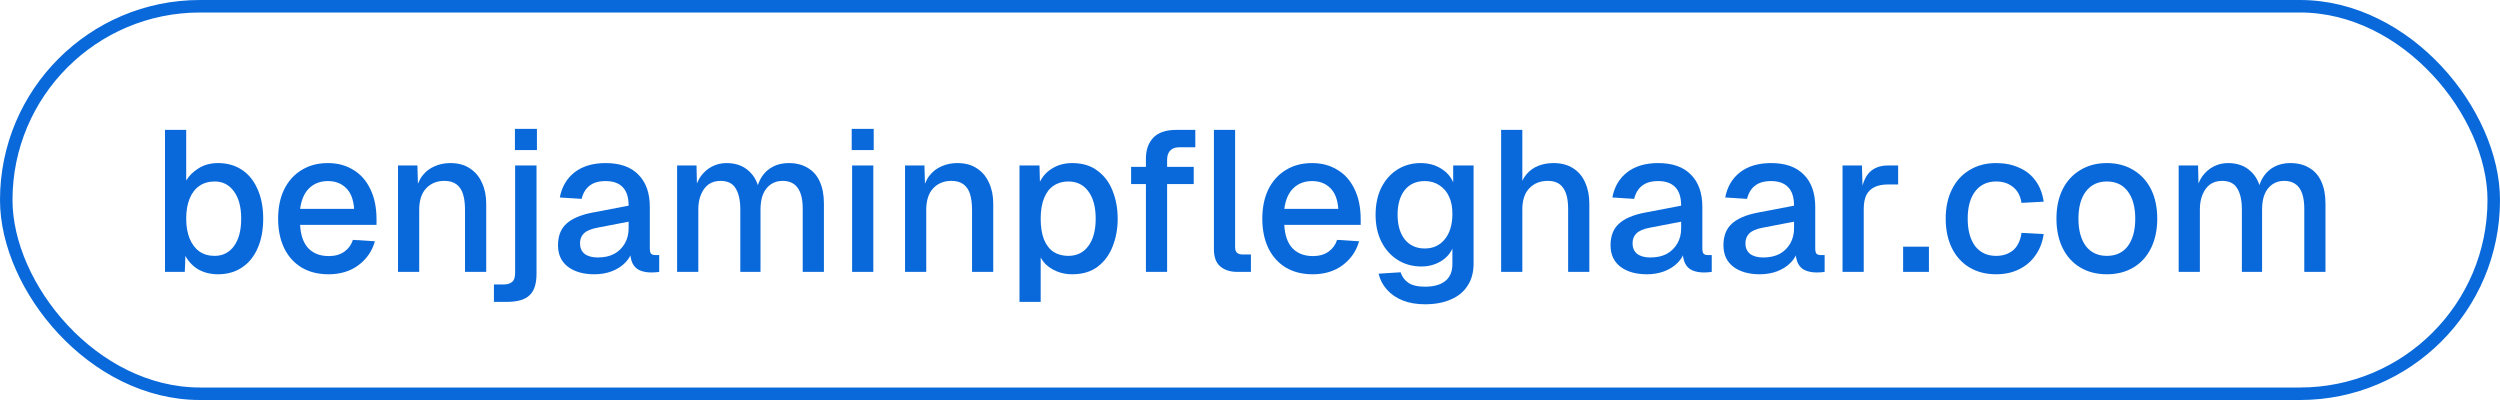 <svg width="200" height="32" viewBox="0 0 200 32" fill="none" xmlns="http://www.w3.org/2000/svg">
<rect x="0.5" y="0.5" width="199" height="31" rx="15.5" stroke="#0969DA"/>
<path d="M174.294 21.75V13.238H175.846L175.894 15.35L175.702 15.286C175.798 14.817 175.963 14.417 176.198 14.086C176.443 13.755 176.742 13.499 177.094 13.318C177.446 13.137 177.83 13.046 178.246 13.046C178.971 13.046 179.563 13.254 180.022 13.67C180.48 14.075 180.768 14.635 180.886 15.35H180.614C180.71 14.849 180.87 14.433 181.094 14.102C181.328 13.761 181.627 13.499 181.99 13.318C182.352 13.137 182.763 13.046 183.222 13.046C183.819 13.046 184.326 13.174 184.742 13.43C185.168 13.675 185.488 14.038 185.702 14.518C185.926 14.998 186.038 15.585 186.038 16.278V21.75H184.342V16.694C184.342 15.958 184.208 15.403 183.942 15.03C183.675 14.657 183.27 14.47 182.726 14.47C182.374 14.47 182.064 14.561 181.798 14.742C181.531 14.923 181.323 15.185 181.174 15.526C181.035 15.867 180.966 16.278 180.966 16.758V21.75H179.35V16.758C179.35 16.033 179.227 15.473 178.982 15.078C178.747 14.673 178.342 14.47 177.766 14.47C177.403 14.47 177.088 14.561 176.822 14.742C176.566 14.923 176.363 15.19 176.214 15.542C176.064 15.883 175.99 16.289 175.99 16.758V21.75H174.294Z" fill="#0969DA"/>
<path d="M168.548 21.942C167.737 21.942 167.028 21.761 166.42 21.398C165.812 21.035 165.342 20.518 165.012 19.846C164.681 19.174 164.516 18.39 164.516 17.494C164.516 16.587 164.681 15.803 165.012 15.142C165.342 14.481 165.812 13.969 166.42 13.606C167.028 13.233 167.737 13.046 168.548 13.046C169.358 13.046 170.068 13.233 170.676 13.606C171.284 13.969 171.753 14.481 172.084 15.142C172.414 15.803 172.58 16.587 172.58 17.494C172.58 18.39 172.414 19.174 172.084 19.846C171.753 20.518 171.284 21.035 170.676 21.398C170.068 21.761 169.358 21.942 168.548 21.942ZM168.548 20.47C169.273 20.47 169.833 20.209 170.228 19.686C170.622 19.153 170.82 18.422 170.82 17.494C170.82 16.566 170.622 15.841 170.228 15.318C169.833 14.785 169.273 14.518 168.548 14.518C167.833 14.518 167.273 14.785 166.868 15.318C166.473 15.841 166.276 16.566 166.276 17.494C166.276 18.422 166.473 19.153 166.868 19.686C167.273 20.209 167.833 20.47 168.548 20.47Z" fill="#0969DA"/>
<path d="M159.688 21.942C158.878 21.942 158.168 21.761 157.56 21.398C156.952 21.035 156.483 20.518 156.152 19.846C155.822 19.174 155.656 18.39 155.656 17.494C155.656 16.598 155.822 15.819 156.152 15.158C156.483 14.486 156.952 13.969 157.56 13.606C158.168 13.233 158.878 13.046 159.688 13.046C160.382 13.046 160.995 13.169 161.528 13.414C162.072 13.649 162.51 13.995 162.84 14.454C163.182 14.913 163.4 15.473 163.496 16.134L161.72 16.23C161.635 15.675 161.411 15.254 161.048 14.966C160.686 14.667 160.232 14.518 159.688 14.518C158.974 14.518 158.414 14.785 158.008 15.318C157.614 15.841 157.416 16.566 157.416 17.494C157.416 18.422 157.614 19.153 158.008 19.686C158.414 20.209 158.974 20.47 159.688 20.47C160.232 20.47 160.686 20.321 161.048 20.022C161.411 19.713 161.635 19.249 161.72 18.63L163.496 18.726C163.4 19.377 163.182 19.942 162.84 20.422C162.51 20.902 162.072 21.275 161.528 21.542C160.995 21.809 160.382 21.942 159.688 21.942Z" fill="#0969DA"/>
<path d="M152.25 21.75V19.734H154.314V21.75H152.25Z" fill="#0969DA"/>
<path d="M147.403 21.75V13.238H148.955L149.019 15.494L148.875 15.446C148.992 14.678 149.227 14.118 149.579 13.766C149.942 13.414 150.427 13.238 151.035 13.238H151.851V14.758H151.035C150.608 14.758 150.251 14.827 149.963 14.966C149.675 15.105 149.456 15.318 149.307 15.606C149.168 15.894 149.099 16.267 149.099 16.726V21.75H147.403Z" fill="#0969DA"/>
<path d="M140.787 21.942C139.902 21.942 139.192 21.739 138.659 21.334C138.136 20.929 137.875 20.358 137.875 19.622C137.875 18.886 138.094 18.315 138.531 17.91C138.979 17.494 139.667 17.195 140.595 17.014L143.523 16.454C143.523 15.793 143.368 15.302 143.059 14.982C142.75 14.651 142.291 14.486 141.683 14.486C141.139 14.486 140.712 14.609 140.403 14.854C140.094 15.089 139.88 15.441 139.763 15.91L138.019 15.798C138.179 14.945 138.574 14.273 139.203 13.782C139.843 13.291 140.67 13.046 141.683 13.046C142.835 13.046 143.71 13.355 144.307 13.974C144.915 14.582 145.219 15.441 145.219 16.55V19.862C145.219 20.065 145.251 20.209 145.315 20.294C145.39 20.369 145.507 20.406 145.667 20.406H145.971V21.75C145.918 21.761 145.832 21.771 145.715 21.782C145.598 21.793 145.475 21.798 145.347 21.798C144.984 21.798 144.67 21.739 144.403 21.622C144.147 21.505 143.955 21.313 143.827 21.046C143.699 20.769 143.635 20.401 143.635 19.942L143.811 20.022C143.726 20.395 143.539 20.726 143.251 21.014C142.974 21.302 142.616 21.531 142.179 21.702C141.752 21.862 141.288 21.942 140.787 21.942ZM141.059 20.598C141.571 20.598 142.008 20.502 142.371 20.31C142.734 20.107 143.016 19.83 143.219 19.478C143.422 19.126 143.523 18.726 143.523 18.278V17.734L141.027 18.214C140.515 18.31 140.152 18.465 139.939 18.678C139.736 18.881 139.635 19.142 139.635 19.462C139.635 19.825 139.758 20.107 140.003 20.31C140.259 20.502 140.611 20.598 141.059 20.598Z" fill="#0969DA"/>
<path d="M131.756 21.942C130.87 21.942 130.161 21.739 129.628 21.334C129.105 20.929 128.844 20.358 128.844 19.622C128.844 18.886 129.062 18.315 129.5 17.91C129.948 17.494 130.636 17.195 131.564 17.014L134.492 16.454C134.492 15.793 134.337 15.302 134.028 14.982C133.718 14.651 133.26 14.486 132.652 14.486C132.108 14.486 131.681 14.609 131.372 14.854C131.062 15.089 130.849 15.441 130.732 15.91L128.988 15.798C129.148 14.945 129.542 14.273 130.172 13.782C130.812 13.291 131.638 13.046 132.652 13.046C133.804 13.046 134.678 13.355 135.276 13.974C135.884 14.582 136.188 15.441 136.188 16.55V19.862C136.188 20.065 136.22 20.209 136.284 20.294C136.358 20.369 136.476 20.406 136.636 20.406H136.94V21.75C136.886 21.761 136.801 21.771 136.684 21.782C136.566 21.793 136.444 21.798 136.316 21.798C135.953 21.798 135.638 21.739 135.372 21.622C135.116 21.505 134.924 21.313 134.796 21.046C134.668 20.769 134.604 20.401 134.604 19.942L134.78 20.022C134.694 20.395 134.508 20.726 134.22 21.014C133.942 21.302 133.585 21.531 133.148 21.702C132.721 21.862 132.257 21.942 131.756 21.942ZM132.028 20.598C132.54 20.598 132.977 20.502 133.34 20.31C133.702 20.107 133.985 19.83 134.188 19.478C134.39 19.126 134.492 18.726 134.492 18.278V17.734L131.996 18.214C131.484 18.31 131.121 18.465 130.908 18.678C130.705 18.881 130.604 19.142 130.604 19.462C130.604 19.825 130.726 20.107 130.972 20.31C131.228 20.502 131.58 20.598 132.028 20.598Z" fill="#0969DA"/>
<path d="M120.091 21.75V10.39H121.787V15.158L121.579 15.126C121.675 14.646 121.851 14.257 122.107 13.958C122.363 13.649 122.677 13.419 123.051 13.27C123.424 13.121 123.835 13.046 124.283 13.046C124.901 13.046 125.424 13.185 125.851 13.462C126.277 13.729 126.597 14.107 126.811 14.598C127.035 15.089 127.147 15.649 127.147 16.278V21.75H125.451V16.726C125.451 15.958 125.317 15.393 125.051 15.03C124.795 14.657 124.389 14.47 123.835 14.47C123.216 14.47 122.72 14.667 122.347 15.062C121.973 15.446 121.787 16.011 121.787 16.758V21.75H120.091Z" fill="#0969DA"/>
<path d="M113.999 24.342C113.327 24.342 112.735 24.241 112.223 24.038C111.711 23.835 111.29 23.547 110.959 23.174C110.628 22.811 110.404 22.385 110.287 21.894L112.047 21.782C112.164 22.134 112.367 22.411 112.655 22.614C112.954 22.827 113.402 22.934 113.999 22.934C114.703 22.934 115.242 22.785 115.615 22.486C115.999 22.187 116.191 21.734 116.191 21.126V19.894C115.988 20.331 115.663 20.678 115.215 20.934C114.767 21.19 114.266 21.318 113.711 21.318C112.996 21.318 112.362 21.142 111.807 20.79C111.252 20.438 110.82 19.953 110.511 19.334C110.202 18.715 110.047 18.001 110.047 17.19C110.047 16.369 110.196 15.649 110.495 15.03C110.804 14.411 111.231 13.926 111.775 13.574C112.33 13.222 112.954 13.046 113.647 13.046C114.255 13.046 114.788 13.185 115.247 13.462C115.716 13.739 116.052 14.113 116.255 14.582V13.238H117.887V21.078C117.887 21.782 117.727 22.374 117.407 22.854C117.098 23.345 116.65 23.713 116.063 23.958C115.487 24.214 114.799 24.342 113.999 24.342ZM113.983 19.878C114.644 19.878 115.172 19.638 115.567 19.158C115.972 18.678 116.18 18.017 116.191 17.174C116.202 16.619 116.116 16.145 115.935 15.75C115.754 15.345 115.492 15.035 115.151 14.822C114.82 14.598 114.431 14.486 113.983 14.486C113.29 14.486 112.751 14.731 112.367 15.222C111.994 15.702 111.807 16.353 111.807 17.174C111.807 18.006 111.999 18.667 112.383 19.158C112.778 19.638 113.311 19.878 113.983 19.878Z" fill="#0969DA"/>
<path d="M105.016 21.942C104.184 21.942 103.464 21.761 102.856 21.398C102.259 21.035 101.795 20.518 101.464 19.846C101.144 19.174 100.984 18.39 100.984 17.494C100.984 16.598 101.144 15.819 101.464 15.158C101.795 14.486 102.259 13.969 102.856 13.606C103.454 13.233 104.158 13.046 104.968 13.046C105.736 13.046 106.414 13.227 107 13.59C107.587 13.942 108.04 14.454 108.36 15.126C108.691 15.798 108.856 16.609 108.856 17.558V17.99H102.744C102.787 18.822 103.006 19.446 103.4 19.862C103.806 20.278 104.35 20.486 105.032 20.486C105.534 20.486 105.95 20.369 106.28 20.134C106.611 19.899 106.84 19.585 106.968 19.19L108.728 19.302C108.504 20.091 108.062 20.731 107.4 21.222C106.75 21.702 105.955 21.942 105.016 21.942ZM102.744 16.71H107.064C107.011 15.953 106.792 15.393 106.408 15.03C106.035 14.667 105.555 14.486 104.968 14.486C104.36 14.486 103.859 14.678 103.464 15.062C103.08 15.435 102.84 15.985 102.744 16.71Z" fill="#0969DA"/>
<path d="M91.673 21.75V12.694C91.673 11.99 91.871 11.43 92.265 11.014C92.66 10.598 93.279 10.39 94.121 10.39H95.625V11.782H94.345C94.015 11.782 93.769 11.873 93.609 12.054C93.449 12.225 93.369 12.47 93.369 12.79V21.75H91.673ZM90.489 14.726V13.35H95.497V14.726H90.489ZM98.969 21.75C98.415 21.75 97.967 21.606 97.625 21.318C97.284 21.03 97.113 20.571 97.113 19.942V10.39H98.809V19.782C98.809 19.974 98.857 20.118 98.953 20.214C99.06 20.31 99.209 20.358 99.401 20.358H100.073V21.75H98.969Z" fill="#0969DA"/>
<path d="M81.559 24.15V13.238H83.159L83.207 15.062L83.015 14.966C83.229 14.337 83.581 13.862 84.071 13.542C84.562 13.211 85.127 13.046 85.767 13.046C86.599 13.046 87.282 13.254 87.815 13.67C88.359 14.075 88.759 14.614 89.015 15.286C89.282 15.958 89.415 16.694 89.415 17.494C89.415 18.294 89.282 19.03 89.015 19.702C88.759 20.374 88.359 20.918 87.815 21.334C87.282 21.739 86.599 21.942 85.767 21.942C85.341 21.942 84.941 21.867 84.567 21.718C84.194 21.569 83.874 21.361 83.607 21.094C83.351 20.817 83.17 20.491 83.063 20.118L83.255 19.926V24.15H81.559ZM85.463 20.47C86.146 20.47 86.679 20.209 87.063 19.686C87.458 19.163 87.655 18.433 87.655 17.494C87.655 16.555 87.458 15.825 87.063 15.302C86.679 14.779 86.146 14.518 85.463 14.518C85.015 14.518 84.626 14.63 84.295 14.854C83.965 15.067 83.709 15.398 83.527 15.846C83.346 16.294 83.255 16.843 83.255 17.494C83.255 18.145 83.341 18.694 83.511 19.142C83.693 19.59 83.949 19.926 84.279 20.15C84.621 20.363 85.015 20.47 85.463 20.47Z" fill="#0969DA"/>
<path d="M72.403 21.75V13.238H73.955L74.019 15.51L73.811 15.398C73.907 14.843 74.088 14.395 74.355 14.054C74.622 13.713 74.947 13.462 75.331 13.302C75.715 13.131 76.131 13.046 76.579 13.046C77.219 13.046 77.747 13.19 78.163 13.478C78.59 13.755 78.91 14.139 79.123 14.63C79.347 15.11 79.459 15.659 79.459 16.278V21.75H77.763V16.79C77.763 16.289 77.71 15.867 77.603 15.526C77.496 15.185 77.32 14.923 77.075 14.742C76.83 14.561 76.51 14.47 76.115 14.47C75.518 14.47 75.032 14.667 74.659 15.062C74.286 15.457 74.099 16.033 74.099 16.79V21.75H72.403Z" fill="#0969DA"/>
<path d="M68.169 21.75V13.238H69.865V21.75H68.169ZM68.137 12.006V10.31H69.897V12.006H68.137Z" fill="#0969DA"/>
<path d="M54.169 21.75V13.238H55.721L55.769 15.35L55.577 15.286C55.673 14.817 55.838 14.417 56.073 14.086C56.318 13.755 56.617 13.499 56.969 13.318C57.321 13.137 57.705 13.046 58.121 13.046C58.846 13.046 59.438 13.254 59.897 13.67C60.355 14.075 60.643 14.635 60.761 15.35H60.489C60.585 14.849 60.745 14.433 60.969 14.102C61.203 13.761 61.502 13.499 61.865 13.318C62.227 13.137 62.638 13.046 63.097 13.046C63.694 13.046 64.201 13.174 64.617 13.43C65.043 13.675 65.363 14.038 65.577 14.518C65.801 14.998 65.913 15.585 65.913 16.278V21.75H64.217V16.694C64.217 15.958 64.083 15.403 63.817 15.03C63.55 14.657 63.145 14.47 62.601 14.47C62.249 14.47 61.939 14.561 61.673 14.742C61.406 14.923 61.198 15.185 61.049 15.526C60.91 15.867 60.841 16.278 60.841 16.758V21.75H59.225V16.758C59.225 16.033 59.102 15.473 58.857 15.078C58.622 14.673 58.217 14.47 57.641 14.47C57.278 14.47 56.963 14.561 56.697 14.742C56.441 14.923 56.238 15.19 56.089 15.542C55.939 15.883 55.865 16.289 55.865 16.758V21.75H54.169Z" fill="#0969DA"/>
<path d="M47.553 21.942C46.667 21.942 45.958 21.739 45.425 21.334C44.902 20.929 44.641 20.358 44.641 19.622C44.641 18.886 44.859 18.315 45.297 17.91C45.745 17.494 46.433 17.195 47.361 17.014L50.289 16.454C50.289 15.793 50.134 15.302 49.825 14.982C49.516 14.651 49.057 14.486 48.449 14.486C47.905 14.486 47.478 14.609 47.169 14.854C46.859 15.089 46.646 15.441 46.529 15.91L44.785 15.798C44.945 14.945 45.34 14.273 45.969 13.782C46.609 13.291 47.435 13.046 48.449 13.046C49.601 13.046 50.475 13.355 51.073 13.974C51.681 14.582 51.985 15.441 51.985 16.55V19.862C51.985 20.065 52.017 20.209 52.081 20.294C52.156 20.369 52.273 20.406 52.433 20.406H52.737V21.75C52.684 21.761 52.598 21.771 52.481 21.782C52.364 21.793 52.241 21.798 52.113 21.798C51.75 21.798 51.435 21.739 51.169 21.622C50.913 21.505 50.721 21.313 50.593 21.046C50.465 20.769 50.401 20.401 50.401 19.942L50.577 20.022C50.492 20.395 50.305 20.726 50.017 21.014C49.739 21.302 49.382 21.531 48.945 21.702C48.518 21.862 48.054 21.942 47.553 21.942ZM47.825 20.598C48.337 20.598 48.774 20.502 49.137 20.31C49.499 20.107 49.782 19.83 49.985 19.478C50.188 19.126 50.289 18.726 50.289 18.278V17.734L47.793 18.214C47.281 18.31 46.918 18.465 46.705 18.678C46.502 18.881 46.401 19.142 46.401 19.462C46.401 19.825 46.523 20.107 46.769 20.31C47.025 20.502 47.377 20.598 47.825 20.598Z" fill="#0969DA"/>
<path d="M39.514 24.15V22.758H40.282C40.57 22.758 40.794 22.694 40.954 22.566C41.125 22.438 41.21 22.193 41.21 21.83V13.238H42.922V21.894C42.922 22.705 42.736 23.281 42.362 23.622C41.999 23.974 41.392 24.15 40.538 24.15H39.514ZM41.194 12.006V10.31H42.954V12.006H41.194Z" fill="#0969DA"/>
<path d="M31.841 21.75V13.238H33.393L33.457 15.51L33.249 15.398C33.345 14.843 33.526 14.395 33.793 14.054C34.059 13.713 34.385 13.462 34.769 13.302C35.153 13.131 35.569 13.046 36.017 13.046C36.657 13.046 37.185 13.19 37.601 13.478C38.027 13.755 38.347 14.139 38.561 14.63C38.785 15.11 38.897 15.659 38.897 16.278V21.75H37.201V16.79C37.201 16.289 37.147 15.867 37.041 15.526C36.934 15.185 36.758 14.923 36.513 14.742C36.267 14.561 35.947 14.47 35.553 14.47C34.955 14.47 34.47 14.667 34.097 15.062C33.723 15.457 33.537 16.033 33.537 16.79V21.75H31.841Z" fill="#0969DA"/>
<path d="M26.282 21.942C25.45 21.942 24.73 21.761 24.122 21.398C23.525 21.035 23.061 20.518 22.73 19.846C22.41 19.174 22.25 18.39 22.25 17.494C22.25 16.598 22.41 15.819 22.73 15.158C23.061 14.486 23.525 13.969 24.122 13.606C24.72 13.233 25.424 13.046 26.234 13.046C27.002 13.046 27.68 13.227 28.266 13.59C28.853 13.942 29.306 14.454 29.626 15.126C29.957 15.798 30.122 16.609 30.122 17.558V17.99H24.01C24.053 18.822 24.272 19.446 24.666 19.862C25.072 20.278 25.616 20.486 26.298 20.486C26.8 20.486 27.216 20.369 27.546 20.134C27.877 19.899 28.106 19.585 28.234 19.19L29.994 19.302C29.77 20.091 29.328 20.731 28.666 21.222C28.016 21.702 27.221 21.942 26.282 21.942ZM24.01 16.71H28.33C28.277 15.953 28.058 15.393 27.674 15.03C27.301 14.667 26.821 14.486 26.234 14.486C25.626 14.486 25.125 14.678 24.73 15.062C24.346 15.435 24.106 15.985 24.01 16.71Z" fill="#0969DA"/>
<path d="M17.44 21.942C16.853 21.942 16.331 21.814 15.872 21.558C15.424 21.291 15.077 20.929 14.832 20.47L14.784 21.75H13.2V10.39H14.896V14.438C15.12 14.065 15.451 13.739 15.888 13.462C16.336 13.185 16.853 13.046 17.44 13.046C18.176 13.046 18.816 13.227 19.36 13.59C19.904 13.953 20.32 14.47 20.608 15.142C20.907 15.803 21.056 16.587 21.056 17.494C21.056 18.401 20.907 19.19 20.608 19.862C20.32 20.523 19.904 21.035 19.36 21.398C18.816 21.761 18.176 21.942 17.44 21.942ZM17.168 20.47C17.819 20.47 18.336 20.209 18.72 19.686C19.104 19.153 19.296 18.422 19.296 17.494C19.296 16.566 19.104 15.841 18.72 15.318C18.336 14.785 17.824 14.518 17.184 14.518C16.704 14.518 16.293 14.635 15.952 14.87C15.611 15.105 15.349 15.446 15.168 15.894C14.987 16.331 14.896 16.865 14.896 17.494C14.896 18.102 14.987 18.63 15.168 19.078C15.349 19.526 15.611 19.873 15.952 20.118C16.293 20.353 16.699 20.47 17.168 20.47Z" fill="#0969DA"/>
</svg>
